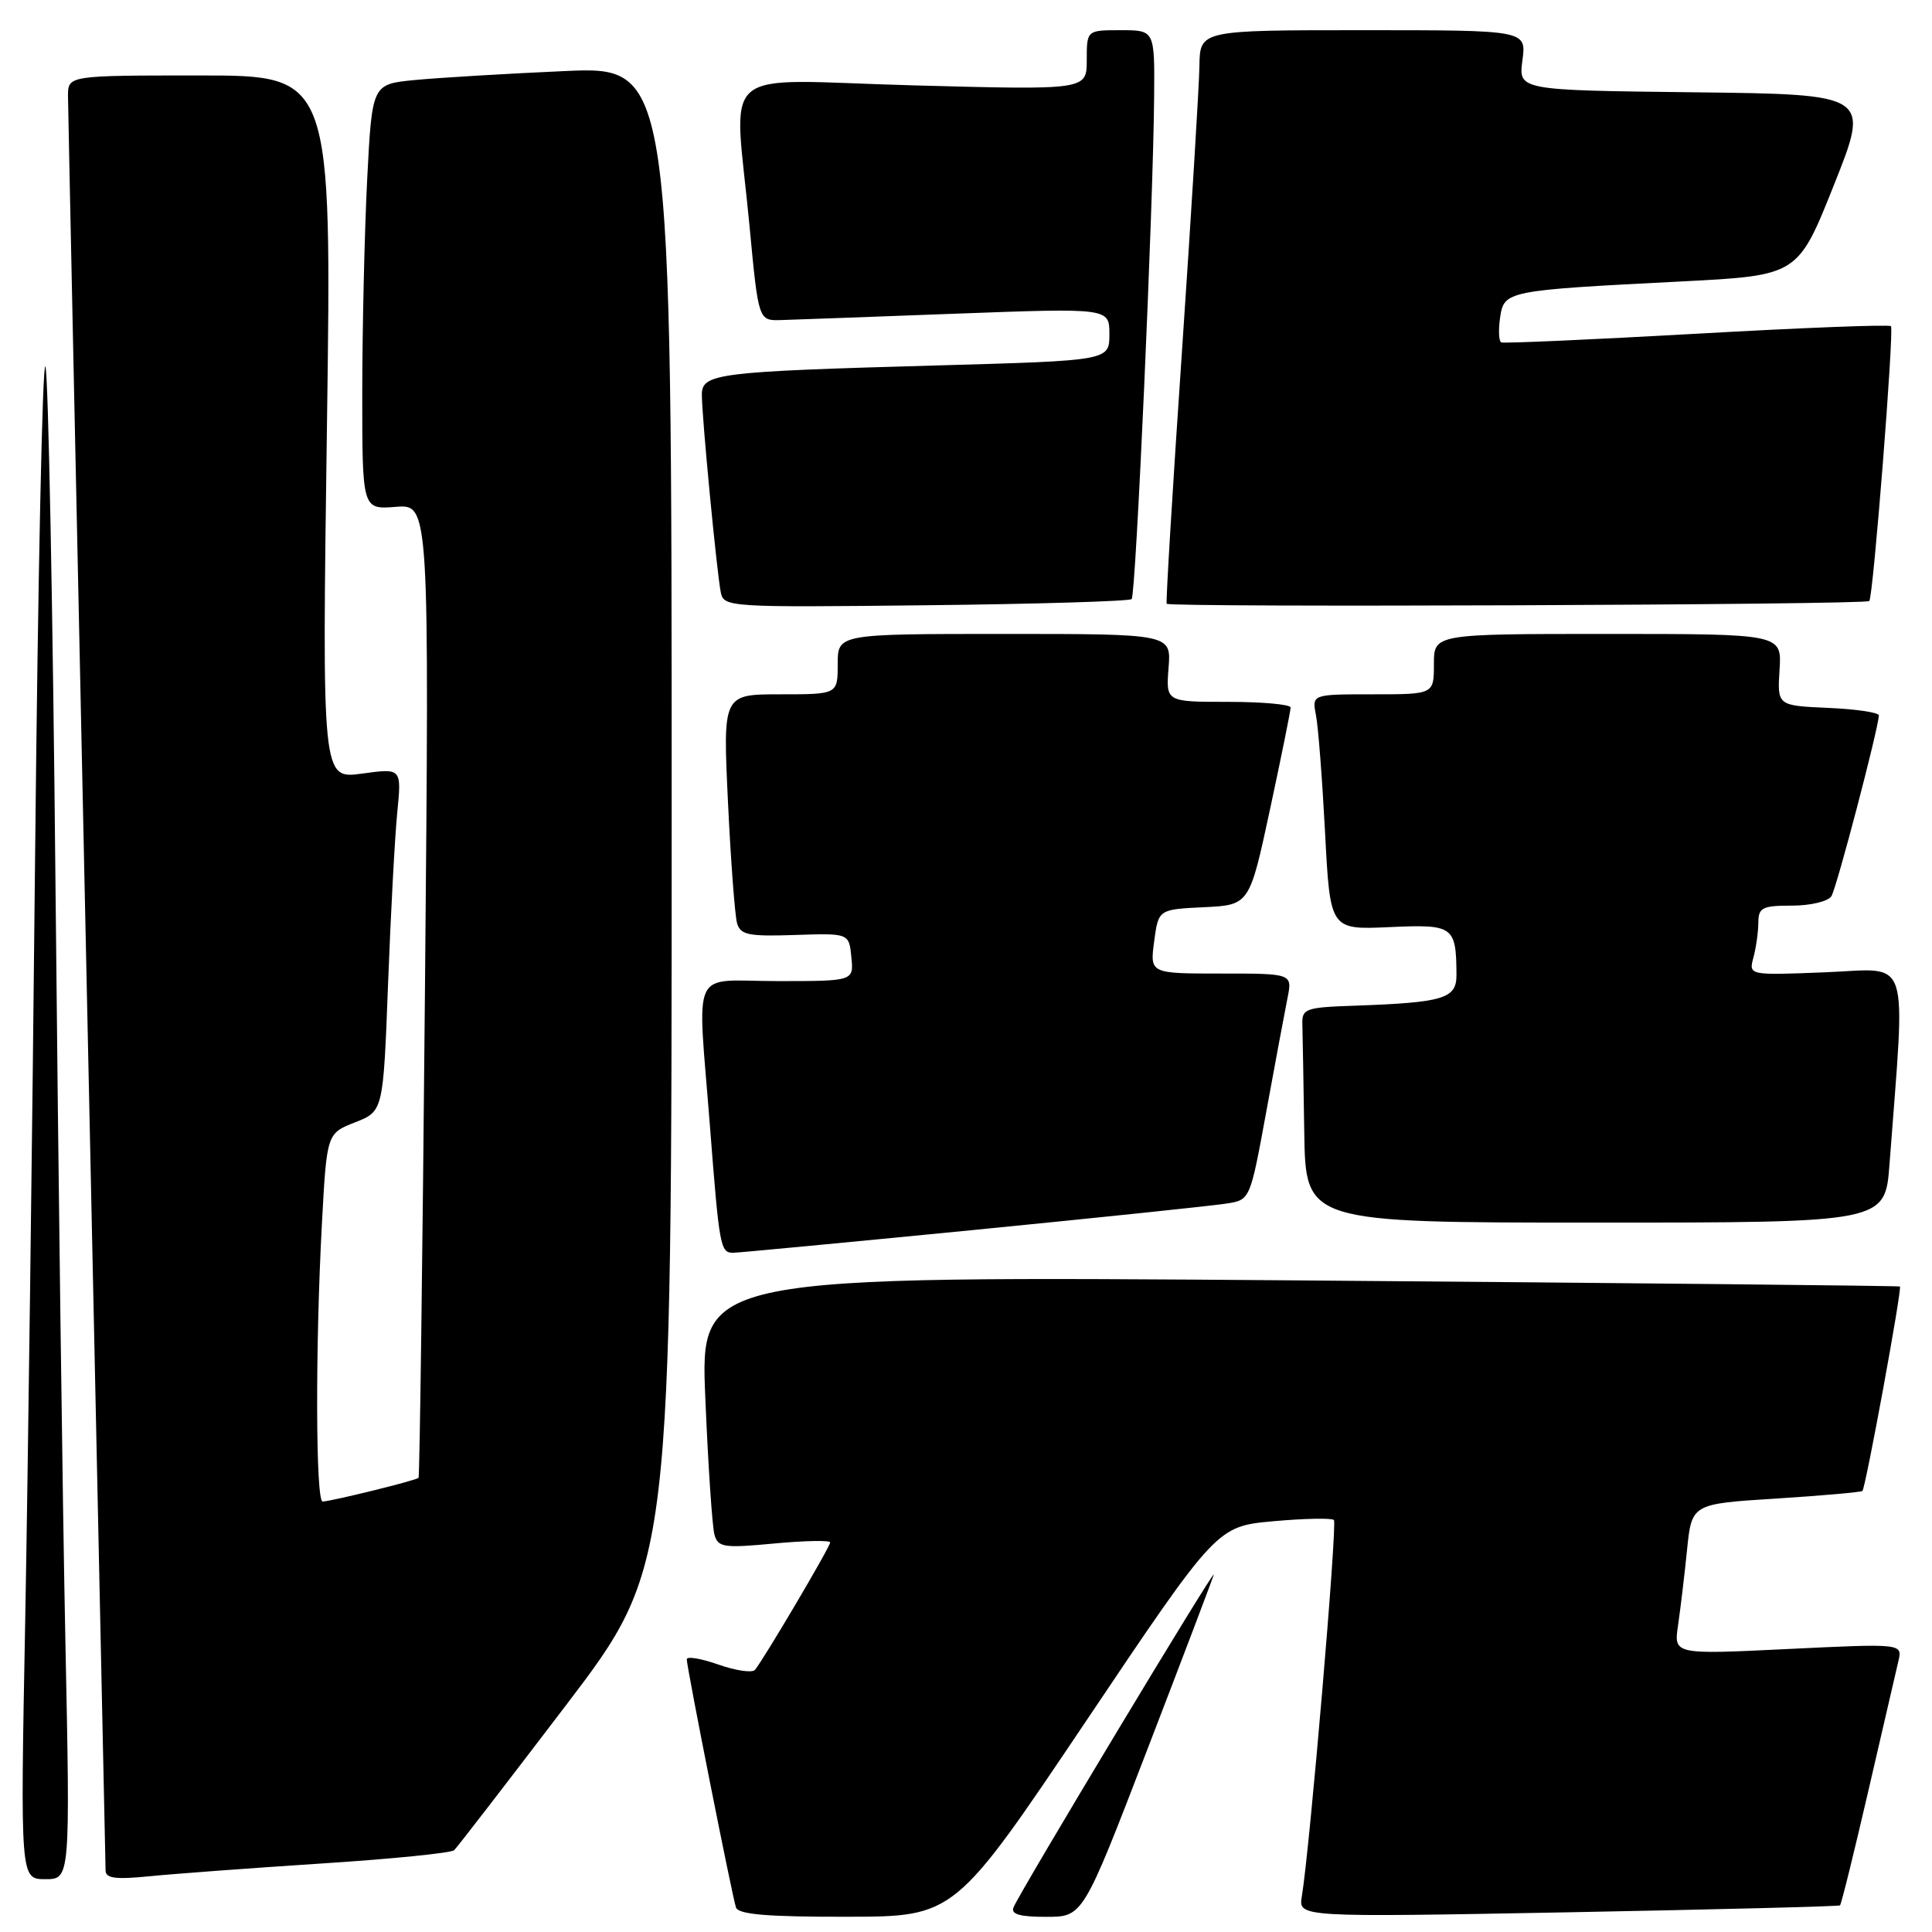 <?xml version="1.0" encoding="UTF-8" standalone="no"?>
<!DOCTYPE svg PUBLIC "-//W3C//DTD SVG 1.1//EN" "http://www.w3.org/Graphics/SVG/1.1/DTD/svg11.dtd" >
<svg xmlns="http://www.w3.org/2000/svg" xmlns:xlink="http://www.w3.org/1999/xlink" version="1.1" viewBox="0 0 256 256">
 <g >
 <path fill="currentColor"
d=" M 143.87 228.11 C 161.24 202.25 161.24 202.25 168.74 201.57 C 172.86 201.20 176.46 201.13 176.75 201.41 C 177.22 201.89 173.56 244.89 172.50 251.28 C 172.04 254.05 172.04 254.05 207.77 253.39 C 227.42 253.02 243.64 252.61 243.81 252.47 C 243.98 252.33 245.66 245.53 247.55 237.36 C 249.44 229.19 251.23 221.44 251.54 220.13 C 252.10 217.77 252.10 217.77 236.94 218.50 C 221.78 219.24 221.78 219.24 222.35 215.37 C 222.66 213.24 223.20 208.75 223.54 205.39 C 224.16 199.27 224.16 199.27 235.32 198.57 C 241.45 198.18 246.61 197.72 246.78 197.56 C 247.21 197.12 252.06 170.71 251.75 170.47 C 251.61 170.37 215.79 170.00 172.14 169.66 C 92.77 169.05 92.77 169.05 93.46 185.27 C 93.83 194.20 94.38 202.34 94.67 203.36 C 95.15 205.04 95.92 205.15 102.60 204.52 C 106.67 204.14 110.00 204.08 110.00 204.38 C 110.00 204.97 101.13 219.99 100.03 221.27 C 99.66 221.69 97.48 221.37 95.18 220.56 C 92.88 219.75 91.00 219.44 91.00 219.87 C 91.00 220.93 97.00 251.18 97.52 252.75 C 97.83 253.67 101.67 254.00 112.22 253.98 C 126.50 253.96 126.50 253.96 143.87 228.11 Z  M 152.00 231.89 C 156.68 219.74 160.65 209.28 160.83 208.65 C 161.19 207.38 135.08 250.76 134.29 252.75 C 133.93 253.65 135.16 254.00 138.64 253.99 C 143.50 253.99 143.50 253.99 152.00 231.89 Z  M 8.66 217.25 C 8.30 199.79 7.72 155.12 7.36 118.00 C 7.01 80.88 6.40 49.63 6.02 48.57 C 5.63 47.50 5.02 76.75 4.65 113.57 C 4.28 150.38 3.69 195.91 3.34 214.75 C 2.69 249.00 2.69 249.00 6.00 249.00 C 9.31 249.00 9.31 249.00 8.66 217.25 Z  M 42.50 246.93 C 51.85 246.33 59.81 245.53 60.18 245.16 C 60.56 244.80 67.20 236.19 74.93 226.04 C 89.00 207.57 89.00 207.57 89.00 108.17 C 89.00 8.78 89.00 8.78 74.75 9.42 C 66.91 9.77 57.98 10.31 54.90 10.61 C 49.30 11.16 49.30 11.16 48.65 23.83 C 48.30 30.80 48.01 43.48 48.00 52.01 C 48.00 67.51 48.00 67.51 52.44 67.16 C 56.89 66.81 56.89 66.81 56.31 131.15 C 55.99 166.54 55.61 195.64 55.46 195.82 C 55.19 196.15 44.06 198.90 42.75 198.96 C 41.83 199.01 41.77 178.56 42.65 162.25 C 43.30 150.19 43.30 150.19 47.04 148.72 C 50.78 147.25 50.78 147.25 51.42 130.37 C 51.77 121.09 52.32 110.86 52.64 107.64 C 53.22 101.78 53.22 101.78 47.95 102.51 C 42.67 103.23 42.67 103.23 43.32 56.62 C 43.97 10.00 43.97 10.00 26.49 10.00 C 9.00 10.00 9.00 10.00 9.01 12.75 C 9.02 14.26 10.14 67.47 11.50 131.00 C 12.86 194.53 13.98 247.11 13.99 247.85 C 14.00 248.89 15.31 249.06 19.75 248.62 C 22.91 248.30 33.15 247.54 42.50 246.93 Z  M 128.91 162.99 C 145.73 161.33 160.88 159.75 162.57 159.47 C 165.65 158.98 165.65 158.98 167.80 147.24 C 168.98 140.78 170.24 134.04 170.60 132.25 C 171.25 129.00 171.25 129.00 161.81 129.00 C 152.37 129.00 152.37 129.00 152.93 124.75 C 153.50 120.50 153.50 120.50 159.53 120.21 C 165.56 119.92 165.56 119.92 168.29 107.21 C 169.79 100.22 171.02 94.16 171.01 93.75 C 171.01 93.34 167.28 93.00 162.74 93.00 C 154.49 93.00 154.49 93.00 154.84 88.50 C 155.20 84.00 155.20 84.00 133.10 84.00 C 111.00 84.00 111.00 84.00 111.00 88.00 C 111.00 92.00 111.00 92.00 103.39 92.00 C 95.78 92.00 95.78 92.00 96.46 106.25 C 96.83 114.09 97.38 121.32 97.66 122.31 C 98.10 123.88 99.16 124.10 105.34 123.89 C 112.50 123.65 112.50 123.65 112.81 126.83 C 113.13 130.00 113.13 130.00 103.06 130.00 C 91.29 130.00 92.40 127.60 94.09 149.45 C 95.31 165.20 95.46 166.00 97.13 166.00 C 97.78 166.00 112.08 164.64 128.91 162.99 Z  M 250.37 154.25 C 252.50 125.90 253.32 128.38 241.94 128.83 C 231.70 129.24 231.70 129.24 232.34 126.87 C 232.69 125.57 232.98 123.49 232.99 122.25 C 233.00 120.26 233.51 120.00 237.44 120.00 C 239.91 120.00 242.23 119.44 242.67 118.75 C 243.36 117.67 248.85 96.74 248.96 94.80 C 248.98 94.41 245.96 93.96 242.25 93.80 C 235.50 93.50 235.50 93.50 235.80 88.75 C 236.10 84.00 236.10 84.00 213.05 84.00 C 190.00 84.00 190.00 84.00 190.00 88.00 C 190.00 92.00 190.00 92.00 181.92 92.00 C 173.84 92.00 173.84 92.00 174.37 94.75 C 174.67 96.26 175.21 103.28 175.58 110.35 C 176.25 123.20 176.25 123.20 184.07 122.85 C 192.62 122.46 192.95 122.69 192.99 129.20 C 193.00 132.33 191.27 132.84 179.50 133.26 C 172.96 133.48 172.50 133.65 172.57 135.75 C 172.61 136.99 172.72 143.40 172.82 150.00 C 173.00 162.00 173.00 162.00 211.40 162.00 C 249.79 162.00 249.79 162.00 250.37 154.25 Z  M 149.95 79.38 C 150.51 78.83 152.81 27.36 152.93 12.75 C 153.00 4.00 153.00 4.00 148.50 4.00 C 144.00 4.00 144.00 4.00 144.00 7.97 C 144.00 11.93 144.00 11.93 121.00 11.31 C 94.48 10.59 97.27 8.18 99.32 30.00 C 100.50 42.50 100.50 42.50 103.50 42.41 C 105.15 42.36 115.61 41.98 126.75 41.56 C 147.00 40.81 147.00 40.81 147.00 44.29 C 147.00 47.78 147.00 47.78 124.25 48.42 C 94.93 49.24 93.00 49.48 93.00 52.31 C 92.99 55.14 94.98 75.89 95.51 78.50 C 95.90 80.45 96.59 80.49 122.67 80.20 C 137.39 80.04 149.66 79.67 149.95 79.38 Z  M 247.69 79.64 C 248.21 79.12 251.00 43.67 250.56 43.22 C 250.32 42.98 238.73 43.43 224.81 44.22 C 210.89 45.00 199.24 45.52 198.92 45.37 C 198.60 45.21 198.53 43.74 198.77 42.09 C 199.30 38.53 199.52 38.48 222.86 37.29 C 238.23 36.50 238.23 36.50 243.01 24.50 C 247.79 12.50 247.79 12.50 224.49 12.23 C 201.20 11.96 201.20 11.96 201.73 7.98 C 202.26 4.00 202.26 4.00 180.63 4.00 C 159.00 4.00 159.00 4.00 158.93 8.75 C 158.89 11.36 157.85 28.35 156.62 46.50 C 155.38 64.65 154.47 79.72 154.59 80.00 C 154.81 80.51 247.18 80.15 247.69 79.64 Z "/>
</g>
</svg>